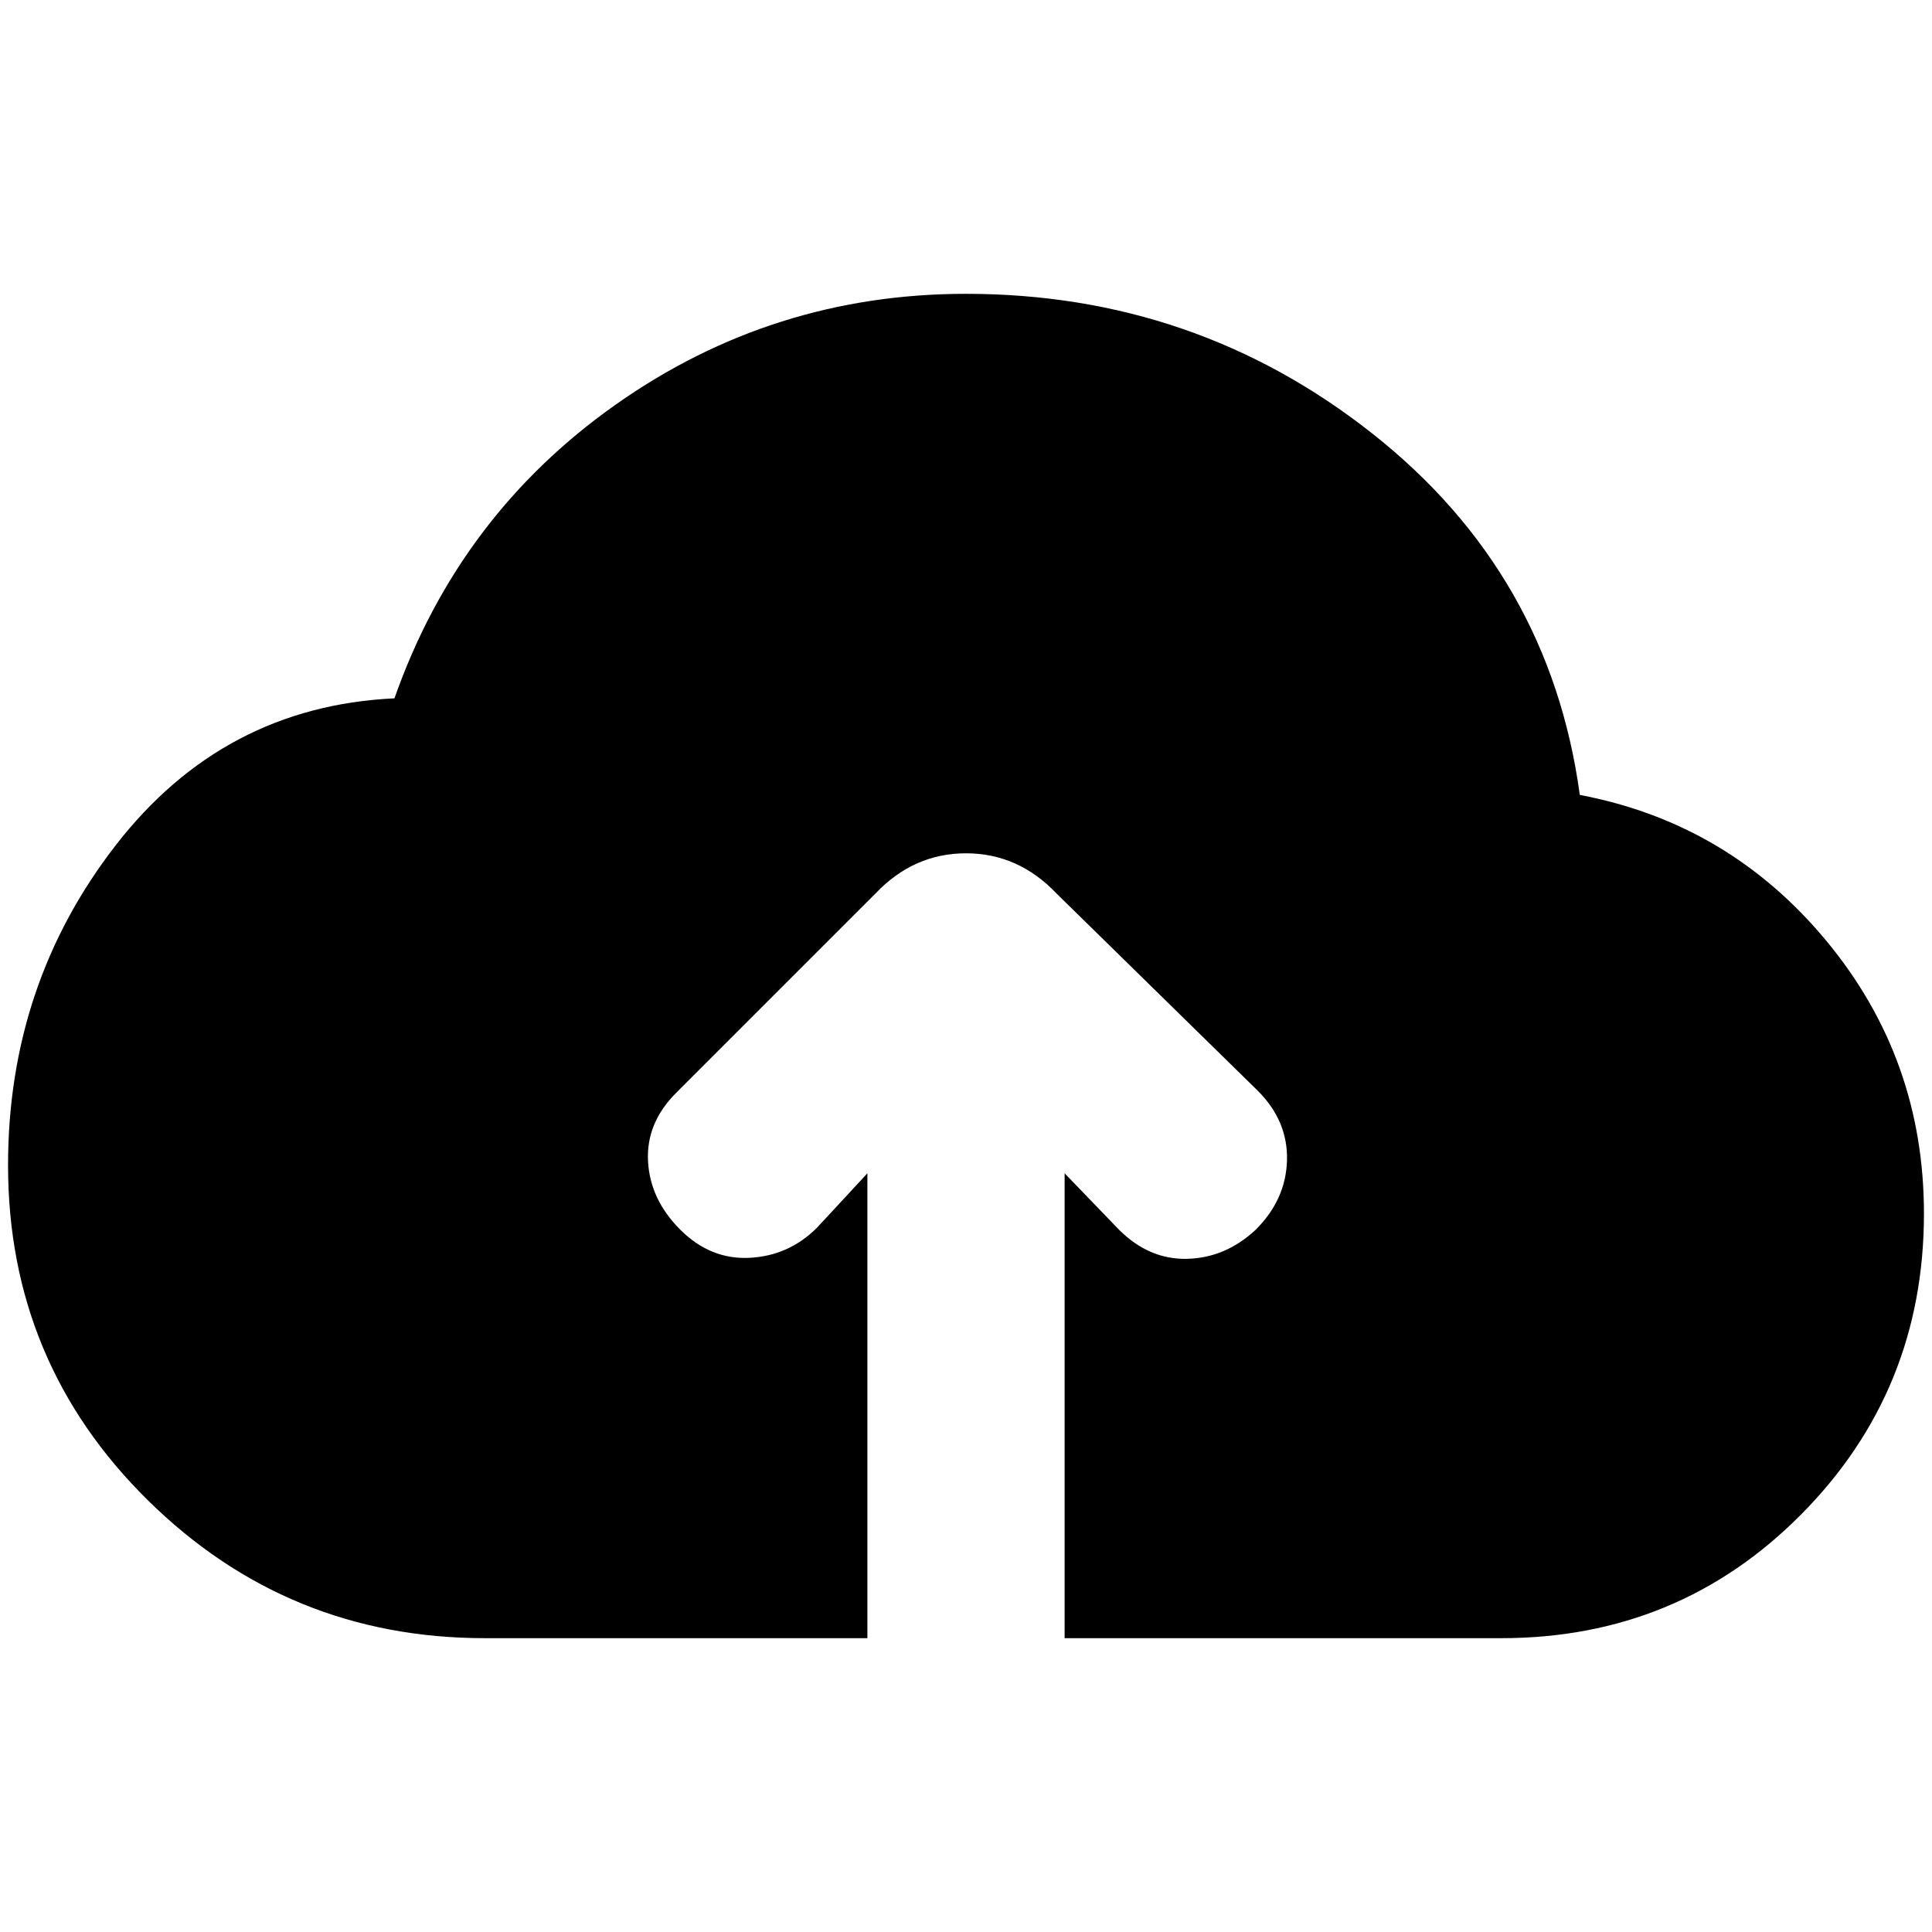 <svg xmlns="http://www.w3.org/2000/svg" height="20" viewBox="0 -960 960 960" width="20"><path d="M241-146q-98 0-167.5-68.5T4-381q0-90 53.5-159T196-613q32-91 110-146t174-55q114 0 202 69.5T785-565q74 14 122.5 72.5T956-357q0 88-61 149.5T746-146H529v-231l27 28q15 15 34 14.5t34-14.5q15-15 15.5-34.5T625-418l-100-98q-19-20-45-20t-45 20l-99 99q-15 15-14 34t16 34q15 15 34.5 14t33.5-15l25-27v231H241Z"/></svg>